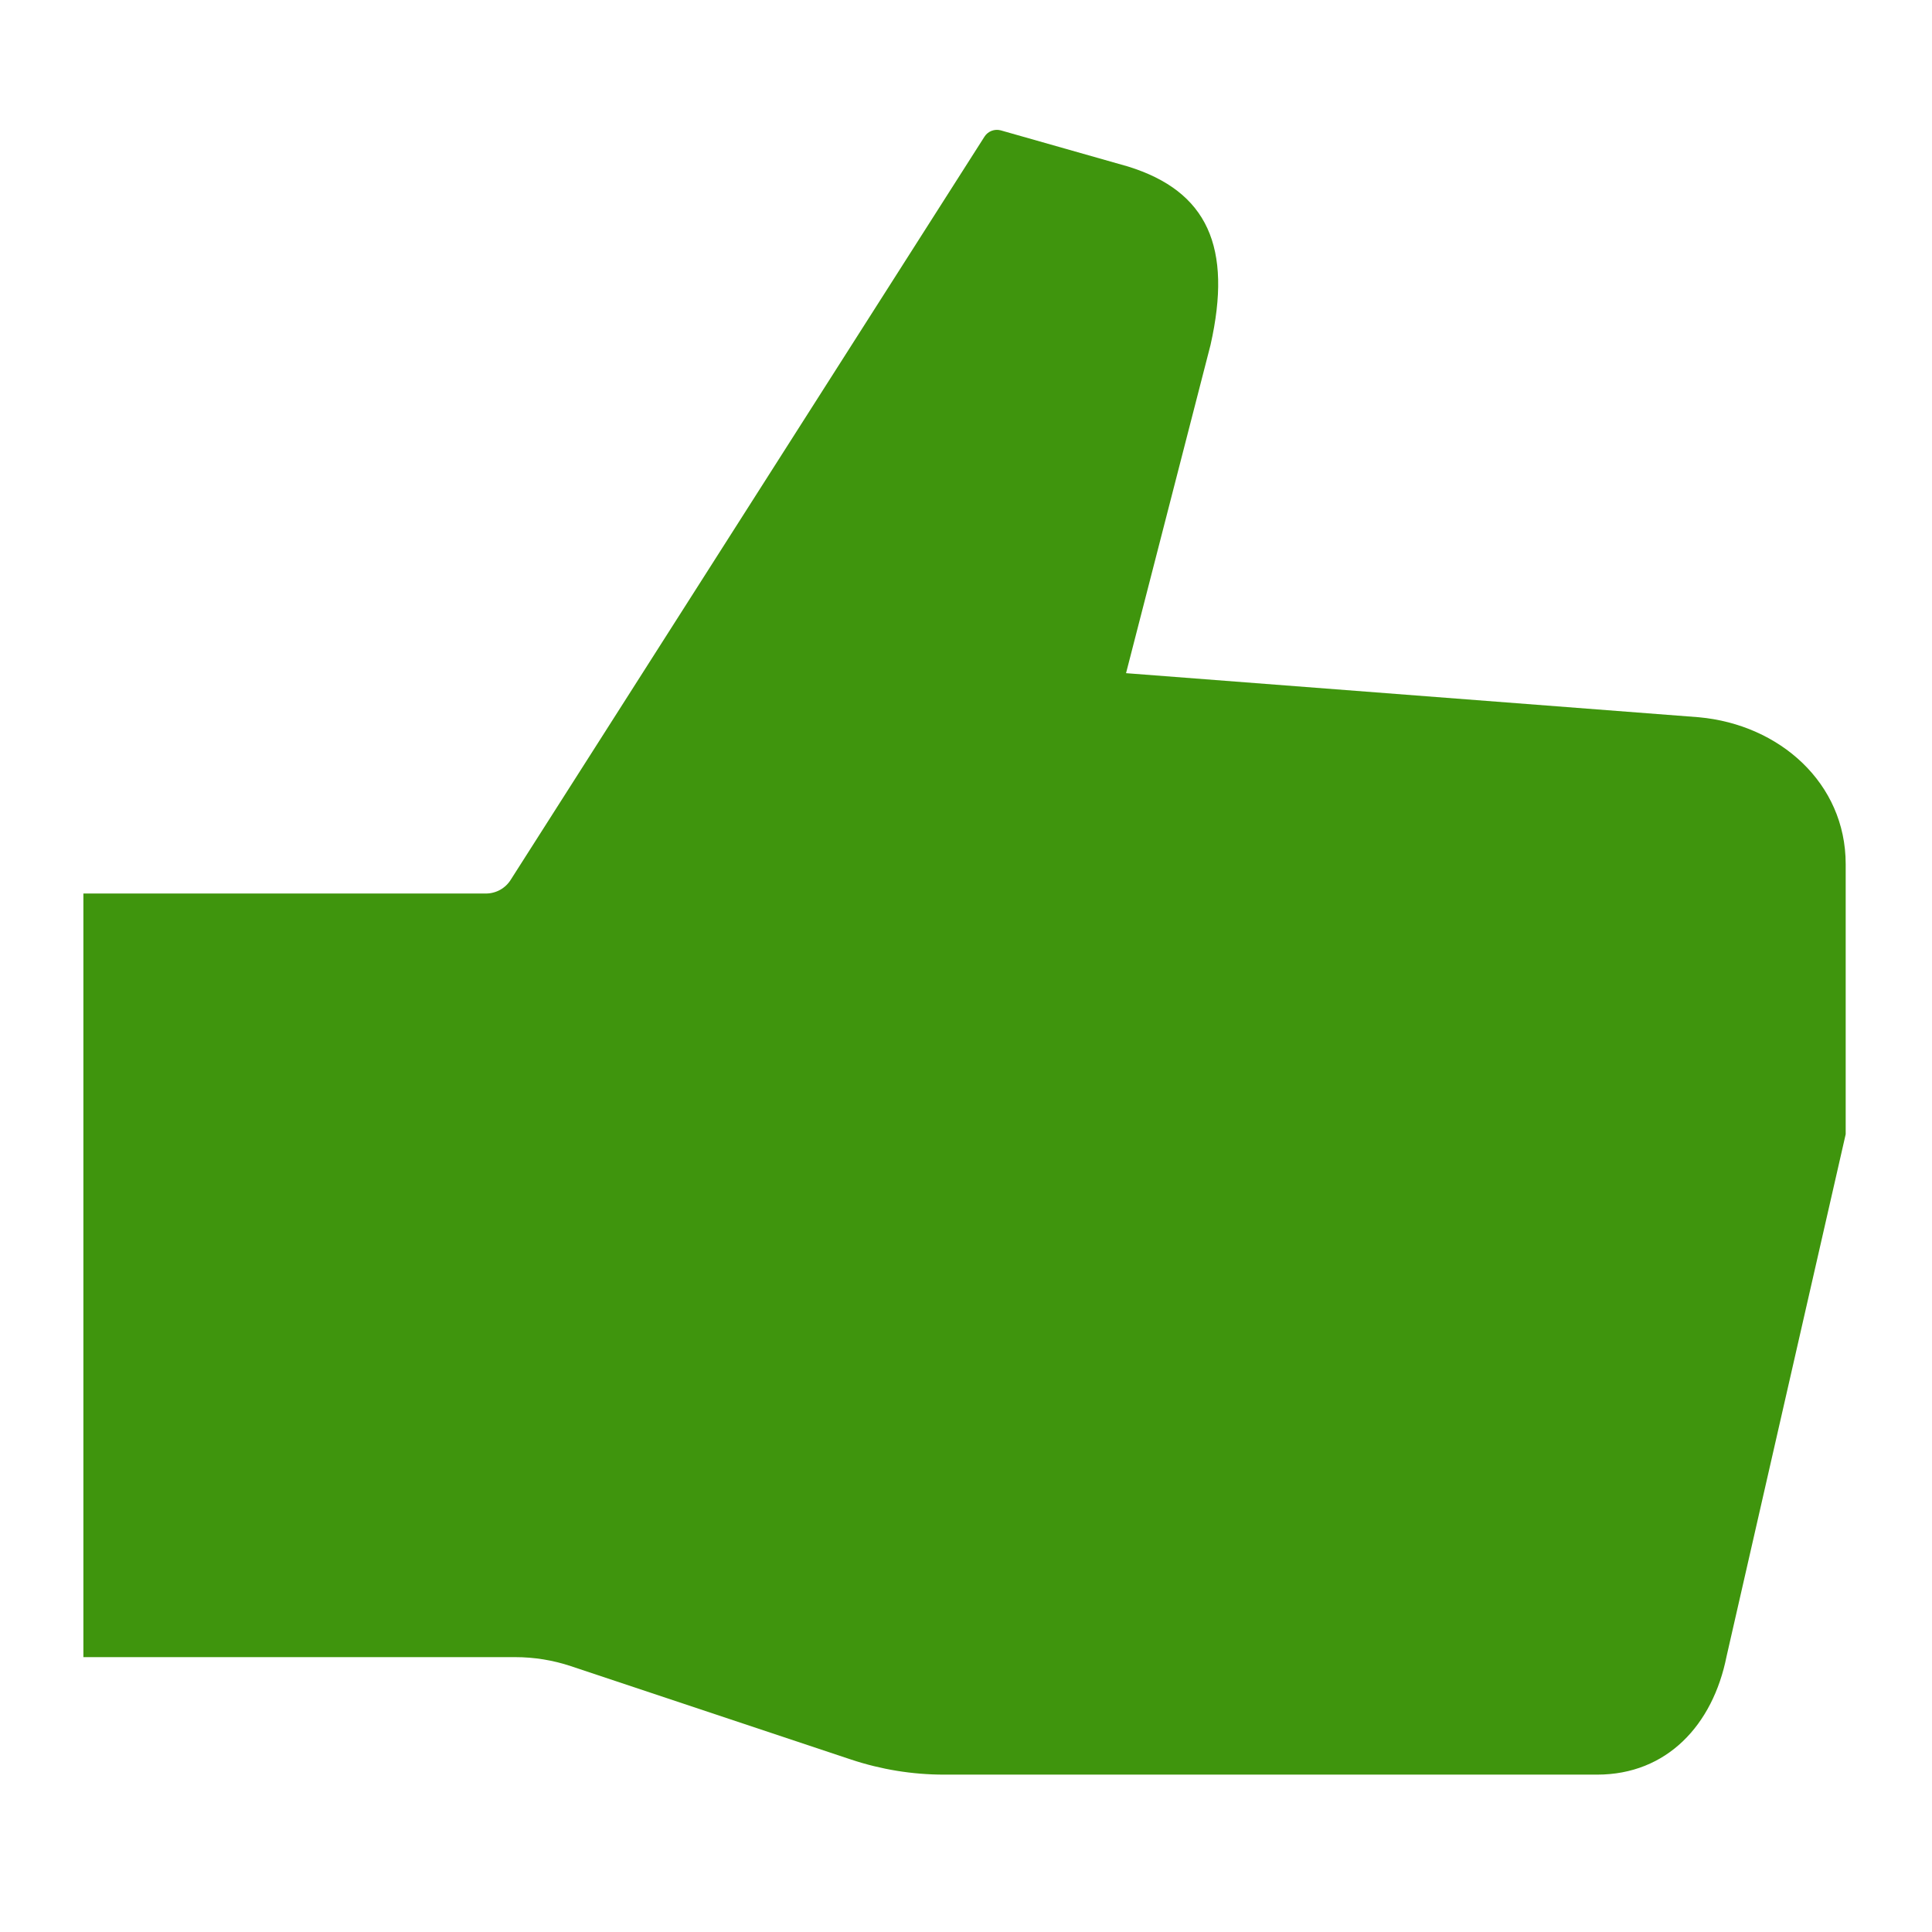 <svg width="37" height="37" viewBox="0 0 37 37" fill="none" xmlns="http://www.w3.org/2000/svg">
<path d="M32.534 13.736L21.565 12.892L23.183 6.606C23.605 4.736 23.128 3.662 21.603 3.189L19.164 2.496C19.106 2.481 19.045 2.484 18.989 2.506C18.933 2.528 18.886 2.567 18.854 2.617L9.784 16.844C9.734 16.926 9.663 16.994 9.579 17.041C9.496 17.087 9.401 17.112 9.305 17.112H1.597V31.736H9.866C10.229 31.736 10.589 31.794 10.934 31.909L16.298 33.697C16.872 33.888 17.473 33.986 18.077 33.986H30.588C31.924 33.986 32.803 33.035 33.065 31.724L35.347 21.722V16.548C35.347 14.997 34.081 13.876 32.534 13.736Z" fill="#3F950D"/>
</svg>
